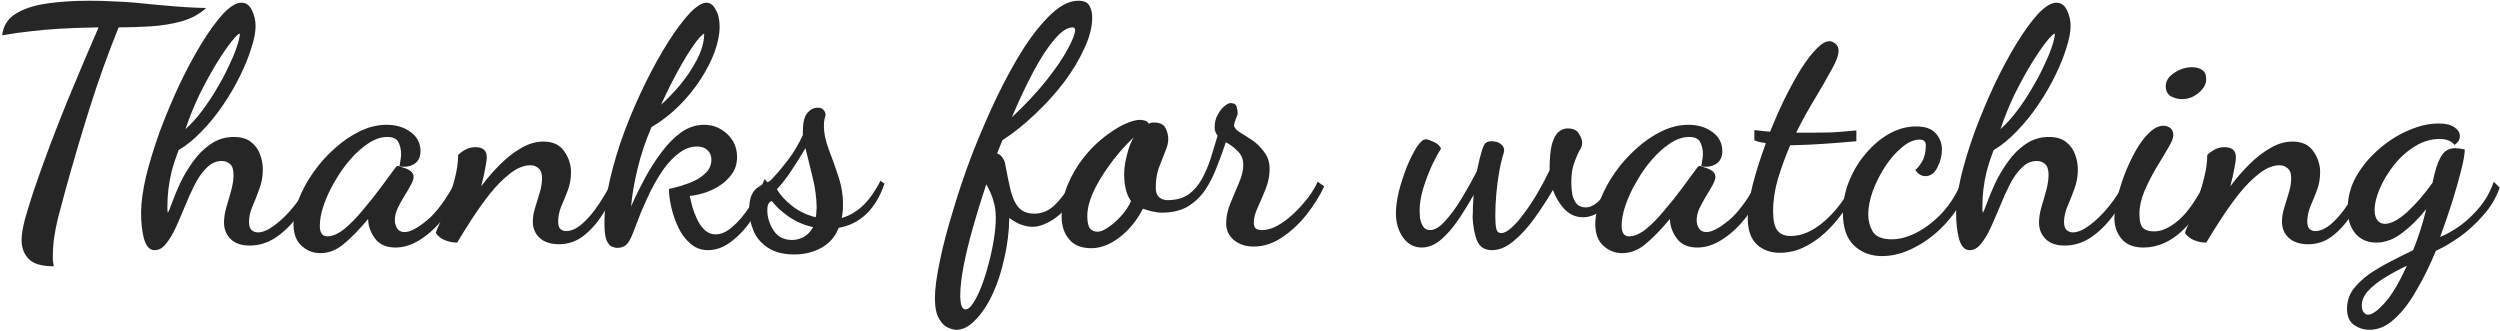 <svg width="1094" height="145" viewBox="0 0 1094 145" fill="none" xmlns="http://www.w3.org/2000/svg">
<path d="M23.552 116.528C18.272 116.528 14.624 115.472 12.608 113.36C10.592 111.344 9.536 108.704 9.44 105.44C9.44 102.656 9.968 99.344 11.024 95.504C12.176 91.568 13.328 87.824 14.48 84.272C16.784 77.456 19.184 70.736 21.68 64.112C24.176 57.488 26.672 51.104 29.168 44.96C31.76 38.816 34.208 32.96 36.512 27.392C38.912 21.824 41.12 16.688 43.136 11.984C36.608 12.08 30.944 12.272 26.144 12.56C21.44 12.848 17.12 13.232 13.184 13.712C9.248 14.096 5.168 14.672 0.944 15.44C1.424 11.408 3.296 8.336 6.56 6.224C9.92 4.016 14.384 2.48 19.952 1.616C25.52 0.752 31.904 0.32 39.104 0.32C42.848 0.32 46.352 0.416 49.616 0.608C52.976 0.704 56.144 0.896 59.12 1.184C62.192 1.472 65.168 1.76 68.048 2.048C74.096 2.624 78.896 3.008 82.448 3.2C86.096 3.392 88.688 3.488 90.224 3.488C87.344 6.176 83.696 8.144 79.28 9.392C74.96 10.544 70.4 11.264 65.6 11.552C60.8 11.84 56.24 11.984 51.92 11.984C47.312 23.312 43.088 35.072 39.248 47.264C35.408 59.456 31.856 71.504 28.592 83.408C27.344 88.016 26.288 91.952 25.424 95.216C24.656 98.384 24.08 101.312 23.696 104C23.312 106.592 23.12 109.376 23.12 112.352C23.12 112.832 23.12 113.36 23.12 113.936C23.216 114.608 23.36 115.472 23.552 116.528Z" fill="#262626"/>
<path d="M67.64 109.472C65.528 109.472 63.992 107.84 63.032 104.576C62.168 101.312 61.736 97.52 61.736 93.2C61.736 88.784 62.456 83.456 63.896 77.216C65.432 70.976 67.448 64.4 69.944 57.488C72.536 50.576 75.368 43.808 78.44 37.184C81.608 30.56 84.824 24.56 88.088 19.184C91.448 13.712 94.616 9.344 97.592 6.08C100.664 2.816 103.352 1.184 105.656 1.184C107.672 1.184 109.208 2.288 110.264 4.496C111.32 6.704 111.848 9.008 111.848 11.408C111.848 14 111.224 17.216 109.976 21.056C108.824 24.8 107.192 28.832 105.08 33.152C102.968 37.472 100.472 41.744 97.592 45.968C94.808 50.096 91.736 53.888 88.376 57.344C85.112 60.8 81.704 63.584 78.152 65.696C76.904 68.96 75.896 72.032 75.128 74.912C74.456 77.696 73.976 80.336 73.688 82.832C73.4 85.328 73.256 87.776 73.256 90.176C73.256 90.656 73.256 91.184 73.256 91.76C73.352 92.24 73.4 92.72 73.4 93.2C73.784 92.624 74.408 91.136 75.272 88.736C76.136 86.336 77.288 83.552 78.728 80.384C80.264 77.12 82.136 73.952 84.344 70.88C86.552 67.712 89.144 65.12 92.12 63.104C95.096 60.992 98.504 59.936 102.344 59.936C105.608 59.936 108.152 60.704 109.976 62.24C111.8 63.68 113.096 65.504 113.864 67.712C114.632 69.824 115.016 71.984 115.016 74.192C115.016 77.264 114.488 80.144 113.432 82.832C112.472 85.52 111.464 88.064 110.408 90.464C109.448 92.768 108.968 94.976 108.968 97.088C108.968 98.816 109.352 100.016 110.12 100.688C110.888 101.36 111.8 101.696 112.856 101.696C114.968 101.696 117.416 100.64 120.2 98.528C123.08 96.416 125.912 93.632 128.696 90.176C131.576 86.624 134.024 82.736 136.04 78.512L138.344 80.96C136.136 85.76 133.544 90.176 130.568 94.208C127.592 98.24 124.328 101.456 120.776 103.856C117.224 106.256 113.384 107.456 109.256 107.456C105.608 107.456 102.824 106.496 100.904 104.576C98.984 102.656 98.024 100.256 98.024 97.376C98.024 95.36 98.36 93.152 99.032 90.752C99.8 88.256 100.52 85.76 101.192 83.264C101.864 80.768 102.2 78.512 102.2 76.496C102.2 74.192 101.672 72.608 100.616 71.744C99.656 70.88 98.456 70.448 97.016 70.448C94.616 70.448 92.456 71.408 90.536 73.328C88.616 75.152 86.888 77.552 85.352 80.528C83.816 83.504 82.376 86.672 81.032 90.032C79.688 93.296 78.344 96.416 77 99.392C75.656 102.368 74.216 104.768 72.68 106.592C71.24 108.512 69.56 109.472 67.64 109.472ZM81.176 56.48C83.672 54.272 86.072 51.632 88.376 48.56C90.68 45.488 92.792 42.32 94.712 39.056C96.728 35.696 98.456 32.48 99.896 29.408C101.432 26.24 102.632 23.408 103.496 20.912C104.36 18.416 104.84 16.496 104.936 15.152C104.936 15.056 104.936 15.008 104.936 15.008C104.936 14.912 104.936 14.816 104.936 14.72C104.36 14.72 103.112 15.92 101.192 18.32C99.368 20.624 97.208 23.792 94.712 27.824C92.312 31.76 89.864 36.224 87.368 41.216C84.968 46.208 82.904 51.296 81.176 56.48Z" fill="#262626"/>
<path d="M140.236 110.768C137.068 110.768 134.332 109.712 132.028 107.6C129.628 105.488 128.428 102.32 128.428 98.096C128.428 94.736 129.196 91.088 130.732 87.152C132.268 83.216 134.38 79.328 137.068 75.488C139.756 71.648 142.828 68.192 146.284 65.12C149.74 61.952 153.436 59.408 157.372 57.488C161.308 55.568 165.244 54.608 169.18 54.608C173.308 54.608 176.812 55.664 179.692 57.776C182.572 59.888 184.012 62.672 184.012 66.128C184.012 68.72 183.1 70.592 181.276 71.744C179.452 72.896 177.292 73.232 174.796 72.752C174.988 71.888 175.132 71.024 175.228 70.16C175.42 69.296 175.516 68.384 175.516 67.424C175.516 65.504 175.132 63.776 174.364 62.24C173.596 60.704 171.964 59.936 169.468 59.936C166.78 59.936 164.044 60.848 161.26 62.672C158.476 64.496 155.788 66.896 153.196 69.872C150.7 72.752 148.444 75.968 146.428 79.52C144.412 82.976 142.828 86.384 141.676 89.744C140.524 93.104 139.948 96.128 139.948 98.816C139.948 101.888 141.052 103.424 143.26 103.424C145.468 103.424 147.916 102.368 150.604 100.256C153.292 98.048 155.98 95.312 158.668 92.048C161.452 88.784 164.092 85.472 166.588 82.112C169.084 78.656 171.244 75.728 173.068 73.328C173.356 72.848 173.74 72.608 174.22 72.608C174.604 72.704 175.324 72.944 176.38 73.328C177.532 73.616 178.588 74.096 179.548 74.768C180.508 75.44 180.988 76.304 180.988 77.36C180.988 78.32 180.556 79.568 179.692 81.104C178.924 82.544 177.964 84.176 176.812 86C175.756 87.728 174.796 89.504 173.932 91.328C173.164 93.056 172.78 94.736 172.78 96.368C172.78 97.616 173.116 98.816 173.788 99.968C174.46 101.024 175.564 101.552 177.1 101.552C179.404 101.552 182.62 99.872 186.748 96.512C190.972 93.056 195.244 87.248 199.564 79.088L202.3 81.824C199.996 87.008 197.212 91.616 193.948 95.648C190.78 99.584 187.42 102.656 183.868 104.864C180.316 107.168 176.716 108.32 173.068 108.32C169.132 108.32 166.204 107.072 164.284 104.576C162.364 102.08 161.308 99.392 161.116 96.512C161.116 96.32 161.116 96.176 161.116 96.08C161.116 95.984 161.116 95.888 161.116 95.792C157.276 100.4 153.724 104.048 150.46 106.736C147.292 109.424 143.884 110.768 140.236 110.768Z" fill="#262626"/>
<path d="M244.684 106.88C240.94 106.88 238.06 105.92 236.044 104C234.124 102.176 233.164 99.824 233.164 96.944C233.164 95.024 233.5 93.008 234.172 90.896C234.844 88.688 235.516 86.48 236.188 84.272C236.86 82.064 237.196 79.952 237.196 77.936C237.196 75.824 236.668 74.384 235.612 73.616C234.652 72.752 233.5 72.32 232.156 72.32C229.276 72.32 226.3 73.52 223.228 75.92C220.252 78.224 217.324 81.152 214.444 84.704C211.66 88.256 209.02 91.952 206.524 95.792C204.028 99.632 201.868 103.088 200.044 106.16C198.22 106.16 196.492 105.824 194.86 105.152C193.228 104.576 191.836 103.52 190.684 101.984C190.78 101.504 191.356 100.064 192.412 97.664C193.372 95.168 194.476 92.24 195.724 88.88C196.972 85.424 198.076 81.824 199.036 78.08C199.996 74.336 200.476 70.928 200.476 67.856C201.148 67.088 202.156 66.32 203.5 65.552C204.94 64.784 206.428 64.4 207.964 64.4C211.324 64.4 213.004 65.84 213.004 68.72C213.004 69.872 212.764 71.6 212.284 73.904C211.9 76.112 211.324 78.656 210.556 81.536C213.052 78.176 215.788 75.008 218.764 72.032C221.74 69.056 224.812 66.656 227.98 64.832C231.244 62.912 234.508 61.952 237.772 61.952C241.9 61.952 244.924 63.344 246.844 66.128C248.86 68.912 249.868 71.984 249.868 75.344C249.868 78.224 249.388 80.912 248.428 83.408C247.468 85.904 246.508 88.256 245.548 90.464C244.684 92.672 244.252 94.832 244.252 96.944C244.252 98.48 244.588 99.584 245.26 100.256C246.028 100.832 246.844 101.12 247.708 101.12C250.012 101.12 252.412 100.016 254.908 97.808C257.404 95.6 259.756 92.816 261.964 89.456C264.268 86 266.284 82.544 268.012 79.088L270.46 81.104C268.444 85.808 266.14 90.128 263.548 94.064C261.052 97.904 258.22 101.024 255.052 103.424C251.98 105.728 248.524 106.88 244.684 106.88Z" fill="#262626"/>
<path d="M309.867 109.472C306.891 109.472 304.299 108.512 302.091 106.592C299.883 104.672 298.107 102.272 296.763 99.392C295.419 96.512 294.411 93.584 293.739 90.608C293.067 87.536 292.731 84.896 292.731 82.688C294.075 82.4 295.755 81.968 297.771 81.392C299.787 80.816 301.851 80.048 303.963 79.088C306.075 78.032 307.803 76.784 309.147 75.344C310.587 73.808 311.307 71.984 311.307 69.872C311.307 68.144 310.731 66.752 309.579 65.696C308.523 64.64 306.987 64.112 304.971 64.112C302.283 64.112 299.739 65.024 297.339 66.848C294.939 68.576 292.683 70.88 290.571 73.76C288.555 76.64 286.683 79.76 284.955 83.12C283.323 86.48 281.835 89.744 280.491 92.912C279.243 96.08 278.187 98.816 277.323 101.12C276.267 104 275.259 105.92 274.299 106.88C273.339 107.936 271.947 108.464 270.123 108.464C269.451 108.464 268.635 108.272 267.675 107.888C266.811 107.504 266.043 106.544 265.371 105.008C264.795 103.472 264.507 101.024 264.507 97.664C264.507 91.808 265.323 85.376 266.955 78.368C268.587 71.36 270.747 64.256 273.435 57.056C276.219 49.76 279.243 42.8 282.507 36.176C285.771 29.552 289.083 23.6 292.443 18.32C295.803 13.04 298.923 8.864 301.803 5.792C304.779 2.72 307.227 1.184 309.147 1.184C310.779 1.184 312.123 2.192 313.179 4.208C314.331 6.128 314.907 8.624 314.907 11.696C314.907 14.96 314.187 18.608 312.747 22.64C311.307 26.576 309.243 30.608 306.555 34.736C303.963 38.768 300.843 42.608 297.195 46.256C293.547 49.904 289.515 53.024 285.099 55.616C282.411 61.856 280.347 68.048 278.907 74.192C277.467 80.24 276.555 85.616 276.171 90.32C277.899 86.384 279.867 82.352 282.075 78.224C284.283 74.096 286.731 70.256 289.419 66.704C292.107 63.056 294.987 60.128 298.059 57.92C301.227 55.712 304.587 54.608 308.139 54.608C311.979 54.608 315.339 55.952 318.219 58.64C321.099 61.328 322.539 64.688 322.539 68.72C322.539 71.6 321.771 74.096 320.235 76.208C318.699 78.32 316.779 80.096 314.475 81.536C312.267 82.88 310.011 83.888 307.707 84.56C305.403 85.232 303.435 85.616 301.803 85.712C302.091 86.96 302.475 88.544 302.955 90.464C303.531 92.384 304.251 94.256 305.115 96.08C305.979 97.904 307.083 99.44 308.427 100.688C309.771 101.936 311.355 102.56 313.179 102.56C315.579 102.56 318.027 101.456 320.523 99.248C323.115 97.04 325.611 94.112 328.011 90.464C330.507 86.816 332.715 82.784 334.635 78.368L336.651 80.816C335.019 85.616 332.763 90.224 329.883 94.64C327.099 99.056 323.979 102.608 320.523 105.296C317.067 108.08 313.515 109.472 309.867 109.472ZM289.275 45.824C291.867 43.52 294.603 40.688 297.483 37.328C300.363 33.872 302.811 30.224 304.827 26.384C306.939 22.448 308.043 18.704 308.139 15.152C308.139 15.056 308.139 15.008 308.139 15.008C308.139 14.912 308.139 14.816 308.139 14.72C307.179 15.104 305.643 16.784 303.531 19.76C301.515 22.64 299.259 26.336 296.763 30.848C294.267 35.36 291.771 40.352 289.275 45.824Z" fill="#262626"/>
<path d="M347.582 111.344C342.782 111.344 338.894 110.336 335.918 108.32C333.038 106.4 330.974 103.952 329.726 100.976C328.478 97.904 327.854 94.784 327.854 91.616C327.854 88.832 328.238 86.672 329.006 85.136C329.774 83.6 330.734 82.496 331.886 81.824C333.038 81.056 334.094 80.48 335.054 80.096C336.11 79.712 336.878 79.28 337.358 78.8C339.758 76.304 342.206 73.424 344.702 70.16C347.294 66.8 349.502 63.104 351.326 59.072V57.632C351.326 53.792 351.95 51.104 353.198 49.568C354.542 47.936 356.078 47.12 357.806 47.12C358.958 47.12 359.774 47.408 360.254 47.984C360.83 48.56 361.166 49.232 361.262 50C361.262 50.576 361.118 51.248 360.83 52.016C360.638 52.784 360.542 53.84 360.542 55.184C360.542 58.064 361.214 61.376 362.558 65.12C363.998 68.768 365.39 72.656 366.734 76.784C368.174 80.912 368.894 85.136 368.894 89.456C368.894 90.608 368.846 91.664 368.75 92.624C368.654 93.584 368.51 94.496 368.318 95.36C371.294 94.592 374.222 92.96 377.102 90.464C379.982 87.872 382.718 84.08 385.31 79.088L387.038 80.384C385.214 85.856 382.574 90.272 379.118 93.632C375.662 96.896 371.63 98.912 367.022 99.68C365.486 103.616 362.942 106.544 359.39 108.464C355.934 110.384 351.998 111.344 347.582 111.344ZM346.574 105.008C348.494 105.008 350.27 104.528 351.902 103.568C353.534 102.608 354.83 101.216 355.79 99.392C351.854 98.528 348.302 96.992 345.134 94.784C341.966 92.576 339.518 90.32 337.79 88.016C336.446 88.304 335.774 89.6 335.774 91.904C335.774 95.072 336.686 98.048 338.51 100.832C340.334 103.616 343.022 105.008 346.574 105.008ZM356.942 95.072C357.134 94.4 357.23 93.632 357.23 92.768C357.326 91.808 357.374 91.088 357.374 90.608C357.278 86.288 356.702 82.016 355.646 77.792C354.59 73.568 353.534 69.248 352.478 64.832C350.75 67.808 348.734 71.024 346.43 74.48C344.126 77.936 341.966 80.72 339.95 82.832C341.486 85.424 343.742 87.872 346.718 90.176C349.694 92.48 353.102 94.112 356.942 95.072Z" fill="#262626"/>
<path d="M418.481 144.32C417.425 144.32 416.177 143.984 414.737 143.312C413.201 142.64 411.905 141.296 410.849 139.28C409.697 137.36 409.121 134.432 409.121 130.496C409.121 126.368 409.841 120.944 411.281 114.224C412.625 107.6 414.545 100.256 417.041 92.192C419.441 84.032 422.273 75.68 425.537 67.136C428.897 58.592 432.449 50.384 436.193 42.512C440.033 34.544 443.969 27.392 448.001 21.056C452.129 14.72 456.209 9.68 460.241 5.936C464.273 2.192 468.161 0.32 471.905 0.32C474.401 0.32 476.033 1.088 476.801 2.624C477.569 4.064 477.953 5.744 477.953 7.664C477.953 11.792 476.801 16.304 474.497 21.2C472.289 26.096 469.313 31.04 465.569 36.032C461.825 40.928 457.601 45.584 452.897 50C448.289 54.416 443.537 58.208 438.641 61.376C438.257 62.336 437.873 63.296 437.489 64.256C437.105 65.216 436.721 66.176 436.337 67.136C437.393 67.52 438.209 68.192 438.785 69.152C439.457 70.112 439.841 71.12 439.937 72.176C440.705 76.304 441.473 80 442.241 83.264C443.009 86.432 444.161 88.928 445.697 90.752C447.329 92.576 449.633 93.488 452.609 93.488C455.969 93.488 458.945 92.24 461.537 89.744C464.129 87.248 466.769 83.744 469.457 79.232L472.625 81.536C469.553 87.68 466.097 92.192 462.257 95.072C458.417 97.856 454.961 99.248 451.889 99.248C450.257 99.248 448.529 98.912 446.705 98.24C444.977 97.568 443.297 96.608 441.665 95.36C441.569 101.312 440.849 107.168 439.505 112.928C438.257 118.784 436.529 124.064 434.321 128.768C432.113 133.472 429.617 137.216 426.833 140C424.145 142.88 421.361 144.32 418.481 144.32ZM422.513 135.392C423.569 135.392 424.673 134.48 425.825 132.656C427.073 130.832 428.273 128.432 429.425 125.456C430.577 122.48 431.633 119.168 432.593 115.52C433.553 111.968 434.321 108.416 434.897 104.864C435.473 101.408 435.761 98.24 435.761 95.36C435.761 92.576 435.425 90.128 434.753 88.016C434.177 85.808 433.121 83.36 431.585 80.672C429.377 87.296 427.409 93.68 425.681 99.824C423.953 105.968 422.609 111.536 421.649 116.528C420.689 121.616 420.209 125.84 420.209 129.2C420.209 133.328 420.977 135.392 422.513 135.392ZM442.817 51.296C448.673 45.824 453.665 40.496 457.793 35.312C461.921 30.128 465.041 25.568 467.153 21.632C469.361 17.6 470.465 14.768 470.465 13.136C470.465 12.368 470.081 11.984 469.313 11.984C467.009 11.984 464.369 13.76 461.393 17.312C458.417 20.768 455.345 25.472 452.177 31.424C449.009 37.376 445.889 44 442.817 51.296Z" fill="#262626"/>
<path d="M477.532 108.608C473.116 108.608 469.852 107.264 467.74 104.576C465.628 101.984 464.572 98.768 464.572 94.928C464.572 89.936 465.436 85.28 467.164 80.96C468.988 76.64 471.244 72.752 473.932 69.296C476.716 65.744 479.692 62.72 482.86 60.224C486.028 57.728 489.004 55.808 491.788 54.464C494.668 53.12 497.02 52.448 498.844 52.448C499.324 52.448 499.996 52.544 500.86 52.736C501.724 52.928 502.348 53.408 502.732 54.176C503.02 53.984 503.308 53.84 503.596 53.744C503.98 53.648 504.364 53.6 504.748 53.6C507.436 53.6 509.164 54.368 509.932 55.904C510.796 57.44 511.228 59.12 511.228 60.944C511.228 62.576 510.748 64.448 509.788 66.56C508.924 68.672 508.012 71.024 507.052 73.616C506.188 76.112 505.756 78.992 505.756 82.256C505.756 83.984 506.236 85.328 507.196 86.288C508.252 87.152 509.452 87.584 510.796 87.584C514.54 87.584 517.612 86.768 520.012 85.136C522.412 83.408 524.38 81.152 525.916 78.368C527.452 75.584 528.748 72.56 529.804 69.296C530.86 65.936 531.868 62.624 532.828 59.36C531.964 58.304 531.532 57.104 531.532 55.76C531.532 53.648 531.964 51.824 532.828 50.288C533.692 48.656 534.652 47.408 535.708 46.544C536.86 45.584 537.772 45.104 538.444 45.104C539.98 45.104 540.892 45.68 541.18 46.832C541.468 47.984 541.612 48.896 541.612 49.568C541.612 50.048 541.324 50.912 540.748 52.16C540.268 53.408 540.028 54.272 540.028 54.752C540.028 55.712 540.796 56.72 542.332 57.776C543.964 58.736 545.788 59.888 547.804 61.232C549.82 62.576 551.596 64.304 553.132 66.416C554.764 68.432 555.58 70.976 555.58 74.048C555.58 76.928 555.004 79.808 553.852 82.688C552.7 85.568 551.548 88.256 550.396 90.752C549.244 93.248 548.668 95.408 548.668 97.232C548.668 98.672 549.004 99.632 549.676 100.112C550.444 100.496 551.308 100.688 552.268 100.688C554.476 100.688 556.78 100.016 559.18 98.672C561.676 97.232 564.076 95.408 566.38 93.2C568.684 90.992 570.748 88.688 572.572 86.288C574.396 83.792 575.74 81.536 576.604 79.52L579.484 81.536C577.564 85.664 575.02 89.744 571.852 93.776C568.684 97.808 565.084 101.168 561.052 103.856C557.116 106.544 552.988 107.888 548.668 107.888C545.116 107.888 542.188 106.928 539.884 105.008C537.676 103.088 536.572 100.64 536.572 97.664C536.572 94.88 537.196 91.952 538.444 88.88C539.692 85.808 540.94 82.832 542.188 79.952C543.436 77.072 544.06 74.48 544.06 72.176C544.06 69.68 543.244 67.664 541.612 66.128C539.98 64.496 538.252 63.2 536.428 62.24C535.276 65.696 533.98 69.248 532.54 72.896C531.196 76.544 529.516 79.904 527.5 82.976C525.484 85.952 522.94 88.4 519.868 90.32C516.796 92.144 512.956 93.056 508.348 93.056C507.1 93.056 505.66 92.864 504.028 92.48C502.492 92.096 501.196 91.712 500.14 91.328C497.548 96.416 494.14 100.592 489.916 103.856C485.788 107.024 481.66 108.608 477.532 108.608ZM480.268 101.408C481.516 101.408 483.052 100.784 484.876 99.536C486.796 98.288 488.668 96.656 490.492 94.64C492.412 92.528 493.9 90.32 494.956 88.016C492.94 85.328 491.932 81.296 491.932 75.92C491.932 74.768 492.076 73.232 492.364 71.312C492.748 69.392 493.228 67.424 493.804 65.408C494.476 63.296 495.244 61.52 496.108 60.08C494.188 61.904 492.22 63.968 490.204 66.272C488.284 68.48 486.46 70.832 484.732 73.328C483.004 75.728 481.468 78.176 480.124 80.672C478.78 83.072 477.724 85.472 476.956 87.872C476.188 90.176 475.804 92.384 475.804 94.496C475.804 97.088 476.188 98.912 476.956 99.968C477.82 100.928 478.924 101.408 480.268 101.408Z" fill="#262626"/>
<path d="M652.904 109.472C649.64 109.472 647.432 108.032 646.28 105.152C645.224 102.368 644.6 99.008 644.408 95.072C644.504 93.92 644.552 92.336 644.552 90.32C644.648 88.304 644.744 86.624 644.84 85.28C642.824 88.928 640.616 92.528 638.216 96.08C635.816 99.632 633.272 102.56 630.584 104.864C627.896 107.168 625.064 108.32 622.088 108.32C618.824 108.32 616.136 106.88 614.024 104C611.912 101.024 610.856 97.472 610.856 93.344C610.856 90.56 611.288 87.344 612.152 83.696C613.112 80.048 614.264 76.496 615.608 73.04C617.048 69.584 618.488 66.704 619.928 64.4C621.464 62.096 622.808 60.944 623.96 60.944C624.632 60.944 625.784 61.328 627.416 62.096C629.144 62.864 630.2 63.872 630.584 65.12C629.528 66.656 628.232 69.008 626.696 72.176C625.256 75.344 623.96 78.752 622.808 82.4C621.752 85.952 621.224 89.216 621.224 92.192C621.224 92.768 621.272 93.776 621.368 95.216C621.56 96.56 621.992 97.808 622.664 98.96C623.336 100.112 624.344 100.688 625.688 100.688C627.8 100.688 630.008 99.392 632.312 96.8C634.712 94.208 637.112 90.944 639.512 87.008C641.912 83.072 644.168 79.04 646.28 74.912C647.144 70.784 647.864 67.808 648.44 65.984C649.016 64.16 649.592 63.008 650.168 62.528C650.84 62.048 651.608 61.808 652.472 61.808C654.296 61.808 655.688 62.192 656.648 62.96C657.704 63.632 658.232 64.64 658.232 65.984C658.232 66.08 658.136 66.512 657.944 67.28C657.752 67.952 657.608 68.384 657.512 68.576C656.936 70.592 656.408 73.04 655.928 75.92C655.448 78.704 655.064 81.728 654.776 84.992C654.488 88.16 654.344 91.376 654.344 94.64C654.344 96.944 654.488 98.768 654.776 100.112C655.064 101.36 655.784 101.984 656.936 101.984C658.28 101.984 659.816 101.168 661.544 99.536C663.368 97.904 665.24 95.744 667.16 93.056C669.176 90.368 671.096 87.44 672.92 84.272C674.84 81.008 676.568 77.744 678.104 74.48C678.104 69.488 678.44 65.696 679.112 63.104C679.88 60.512 680.84 58.736 681.992 57.776C683.24 56.72 684.584 56.192 686.024 56.192C688.424 56.192 690.056 56.96 690.92 58.496C691.88 60.032 692.36 61.328 692.36 62.384C692.36 63.344 692.12 64.256 691.64 65.12C691.16 65.888 690.776 66.608 690.488 67.28C689.816 68.72 689.144 70.448 688.472 72.464C687.896 74.48 687.608 77.024 687.608 80.096C687.608 81.728 687.752 83.408 688.04 85.136C688.424 86.768 689.048 88.112 689.912 89.168C690.872 90.224 692.216 90.752 693.944 90.752C695.672 90.752 697.4 89.984 699.128 88.448C700.952 86.912 702.92 84.032 705.032 79.808L707.768 81.968C705.656 86.96 703.256 90.416 700.568 92.336C697.88 94.16 695.288 95.072 692.792 95.072C689.624 95.072 686.936 93.92 684.728 91.616C682.52 89.312 680.792 86.48 679.544 83.12C677.144 87.248 674.456 91.376 671.48 95.504C668.6 99.536 665.576 102.848 662.408 105.44C659.24 108.128 656.072 109.472 652.904 109.472Z" fill="#262626"/>
<path d="M709.908 110.768C706.74 110.768 704.004 109.712 701.7 107.6C699.3 105.488 698.1 102.32 698.1 98.096C698.1 94.736 698.868 91.088 700.404 87.152C701.94 83.216 704.052 79.328 706.74 75.488C709.428 71.648 712.5 68.192 715.956 65.12C719.412 61.952 723.108 59.408 727.044 57.488C730.98 55.568 734.916 54.608 738.852 54.608C742.98 54.608 746.484 55.664 749.364 57.776C752.244 59.888 753.684 62.672 753.684 66.128C753.684 68.72 752.772 70.592 750.948 71.744C749.124 72.896 746.964 73.232 744.468 72.752C744.66 71.888 744.804 71.024 744.9 70.16C745.092 69.296 745.188 68.384 745.188 67.424C745.188 65.504 744.804 63.776 744.036 62.24C743.268 60.704 741.636 59.936 739.14 59.936C736.452 59.936 733.716 60.848 730.932 62.672C728.148 64.496 725.46 66.896 722.868 69.872C720.372 72.752 718.116 75.968 716.1 79.52C714.084 82.976 712.5 86.384 711.348 89.744C710.196 93.104 709.62 96.128 709.62 98.816C709.62 101.888 710.724 103.424 712.932 103.424C715.14 103.424 717.588 102.368 720.276 100.256C722.964 98.048 725.652 95.312 728.34 92.048C731.124 88.784 733.764 85.472 736.26 82.112C738.756 78.656 740.916 75.728 742.74 73.328C743.028 72.848 743.412 72.608 743.892 72.608C744.276 72.704 744.996 72.944 746.052 73.328C747.204 73.616 748.26 74.096 749.22 74.768C750.18 75.44 750.66 76.304 750.66 77.36C750.66 78.32 750.228 79.568 749.364 81.104C748.596 82.544 747.636 84.176 746.484 86C745.428 87.728 744.468 89.504 743.604 91.328C742.836 93.056 742.452 94.736 742.452 96.368C742.452 97.616 742.788 98.816 743.46 99.968C744.132 101.024 745.236 101.552 746.772 101.552C749.076 101.552 752.292 99.872 756.42 96.512C760.644 93.056 764.916 87.248 769.236 79.088L771.972 81.824C769.668 87.008 766.884 91.616 763.62 95.648C760.452 99.584 757.092 102.656 753.54 104.864C749.988 107.168 746.388 108.32 742.74 108.32C738.804 108.32 735.876 107.072 733.956 104.576C732.036 102.08 730.98 99.392 730.788 96.512C730.788 96.32 730.788 96.176 730.788 96.08C730.788 95.984 730.788 95.888 730.788 95.792C726.948 100.4 723.396 104.048 720.132 106.736C716.964 109.424 713.556 110.768 709.908 110.768Z" fill="#262626"/>
<path d="M778.932 110.624C774.708 110.624 771.3 109.376 768.708 106.88C766.116 104.384 764.82 100.592 764.82 95.504C764.82 91.568 765.54 86.672 766.98 80.816C768.516 74.96 770.436 68.912 772.74 62.672C772.068 62.48 771.252 62.336 770.292 62.24C769.428 62.048 768.564 61.76 767.7 61.376V56.912C769.236 57.104 770.484 57.248 771.444 57.344C772.5 57.44 773.556 57.536 774.612 57.632C776.628 52.544 778.788 47.648 781.092 42.944C783.492 38.144 785.844 33.872 788.148 30.128C790.548 26.384 792.804 23.456 794.916 21.344C797.028 19.136 798.9 18.032 800.532 18.032C801.492 18.032 802.404 18.416 803.268 19.184C804.132 19.856 804.564 20.864 804.564 22.208C804.564 24.128 803.556 26.864 801.54 30.416C799.62 33.968 797.22 38.144 794.34 42.944C791.46 47.648 788.676 52.688 785.988 58.064C786.756 58.064 787.524 58.064 788.292 58.064C789.06 58.064 789.78 58.064 790.452 58.064C794.676 58.064 798.468 58.016 801.828 57.92C805.284 57.728 808.788 57.44 812.34 57.056V61.808C807.06 62.288 802.212 62.672 797.796 62.96C793.38 63.248 789.156 63.44 785.124 63.536C784.836 63.536 784.548 63.536 784.26 63.536C783.972 63.536 783.684 63.536 783.396 63.536C781.38 68.24 779.604 73.088 778.068 78.08C776.628 82.976 775.908 87.776 775.908 92.48C775.908 96.416 776.532 99.2 777.78 100.832C779.028 102.464 780.996 103.28 783.684 103.28C788.484 103.28 793.38 101.12 798.372 96.8C803.46 92.384 807.876 86.432 811.62 78.944L813.636 80.384C811.14 86.048 808.02 91.184 804.276 95.792C800.628 100.4 796.644 104 792.324 106.592C788.004 109.28 783.54 110.624 778.932 110.624Z" fill="#262626"/>
<path d="M823.585 112.064C818.593 112.064 814.465 110.48 811.201 107.312C808.033 104.24 806.449 99.488 806.449 93.056C806.449 88.352 807.361 83.744 809.185 79.232C811.009 74.72 813.457 70.688 816.529 67.136C819.601 63.488 823.009 60.608 826.753 58.496C830.593 56.384 834.481 55.328 838.417 55.328C842.449 55.328 845.329 56.336 847.057 58.352C848.881 60.368 849.793 62.72 849.793 65.408C849.793 68.096 849.121 70.736 847.777 73.328C846.529 75.824 844.801 77.072 842.593 77.072C840.769 77.072 839.281 76.16 838.129 74.336C839.089 73.664 840.097 72.416 841.153 70.592C842.209 68.768 842.737 66.416 842.737 63.536C842.737 62.768 842.545 62.192 842.161 61.808C841.777 61.328 841.057 61.088 840.001 61.088C837.601 61.088 835.057 62.192 832.369 64.4C829.777 66.512 827.329 69.296 825.025 72.752C822.817 76.112 820.993 79.712 819.553 83.552C818.209 87.296 817.537 90.752 817.537 93.92C817.537 96.608 818.209 99.104 819.553 101.408C820.993 103.616 823.729 104.72 827.761 104.72C831.409 104.72 835.201 103.664 839.137 101.552C843.073 99.44 846.769 96.512 850.225 92.768C853.681 88.928 856.465 84.368 858.577 79.088L861.457 81.68C859.153 87.536 855.937 92.768 851.809 97.376C847.777 101.888 843.265 105.44 838.273 108.032C833.377 110.72 828.481 112.064 823.585 112.064Z" fill="#262626"/>
<path d="M861.89 109.472C859.778 109.472 858.242 107.84 857.282 104.576C856.418 101.312 855.986 97.52 855.986 93.2C855.986 88.784 856.706 83.456 858.146 77.216C859.682 70.976 861.698 64.4 864.194 57.488C866.786 50.576 869.618 43.808 872.69 37.184C875.858 30.56 879.074 24.56 882.338 19.184C885.698 13.712 888.866 9.344 891.842 6.08C894.914 2.816 897.602 1.184 899.906 1.184C901.922 1.184 903.458 2.288 904.514 4.496C905.57 6.704 906.098 9.008 906.098 11.408C906.098 14 905.474 17.216 904.226 21.056C903.074 24.8 901.442 28.832 899.33 33.152C897.218 37.472 894.722 41.744 891.842 45.968C889.058 50.096 885.986 53.888 882.626 57.344C879.362 60.8 875.954 63.584 872.402 65.696C871.154 68.96 870.146 72.032 869.378 74.912C868.706 77.696 868.226 80.336 867.938 82.832C867.65 85.328 867.506 87.776 867.506 90.176C867.506 90.656 867.506 91.184 867.506 91.76C867.602 92.24 867.65 92.72 867.65 93.2C868.034 92.624 868.658 91.136 869.522 88.736C870.386 86.336 871.538 83.552 872.978 80.384C874.514 77.12 876.386 73.952 878.594 70.88C880.802 67.712 883.394 65.12 886.37 63.104C889.346 60.992 892.754 59.936 896.594 59.936C899.858 59.936 902.402 60.704 904.226 62.24C906.05 63.68 907.346 65.504 908.114 67.712C908.882 69.824 909.266 71.984 909.266 74.192C909.266 77.264 908.738 80.144 907.682 82.832C906.722 85.52 905.714 88.064 904.658 90.464C903.698 92.768 903.218 94.976 903.218 97.088C903.218 98.816 903.602 100.016 904.37 100.688C905.138 101.36 906.05 101.696 907.106 101.696C909.218 101.696 911.666 100.64 914.45 98.528C917.33 96.416 920.162 93.632 922.946 90.176C925.826 86.624 928.274 82.736 930.29 78.512L932.594 80.96C930.386 85.76 927.794 90.176 924.818 94.208C921.842 98.24 918.578 101.456 915.026 103.856C911.474 106.256 907.634 107.456 903.506 107.456C899.858 107.456 897.074 106.496 895.154 104.576C893.234 102.656 892.274 100.256 892.274 97.376C892.274 95.36 892.61 93.152 893.282 90.752C894.05 88.256 894.77 85.76 895.442 83.264C896.114 80.768 896.45 78.512 896.45 76.496C896.45 74.192 895.922 72.608 894.866 71.744C893.906 70.88 892.706 70.448 891.266 70.448C888.866 70.448 886.706 71.408 884.786 73.328C882.866 75.152 881.138 77.552 879.602 80.528C878.066 83.504 876.626 86.672 875.282 90.032C873.938 93.296 872.594 96.416 871.25 99.392C869.906 102.368 868.466 104.768 866.93 106.592C865.49 108.512 863.81 109.472 861.89 109.472ZM875.426 56.48C877.922 54.272 880.322 51.632 882.626 48.56C884.93 45.488 887.042 42.32 888.962 39.056C890.978 35.696 892.706 32.48 894.146 29.408C895.682 26.24 896.882 23.408 897.746 20.912C898.61 18.416 899.09 16.496 899.186 15.152C899.186 15.056 899.186 15.008 899.186 15.008C899.186 14.912 899.186 14.816 899.186 14.72C898.61 14.72 897.362 15.92 895.442 18.32C893.618 20.624 891.458 23.792 888.962 27.824C886.562 31.76 884.114 36.224 881.618 41.216C879.218 46.208 877.154 51.296 875.426 56.48Z" fill="#262626"/>
<path d="M937.942 108.32C933.718 108.32 930.55 107.072 928.438 104.576C926.326 102.08 925.27 99.056 925.27 95.504C925.27 93.296 925.654 90.512 926.422 87.152C927.19 83.792 928.246 80.288 929.59 76.64C931.03 72.896 932.662 69.392 934.486 66.128C936.31 62.864 938.278 60.224 940.39 58.208C942.502 56.096 944.614 55.04 946.726 55.04C947.878 55.04 948.886 55.376 949.75 56.048C950.614 56.72 951.046 57.776 951.046 59.216C951.046 60.464 950.278 62.336 948.742 64.832C947.302 67.328 945.574 70.208 943.558 73.472C941.638 76.736 939.91 80.144 938.374 83.696C936.934 87.152 936.214 90.464 936.214 93.632C936.214 96.704 936.742 98.768 937.798 99.824C938.95 100.784 940.582 101.264 942.694 101.264C945.958 101.264 949.51 99.632 953.35 96.368C957.19 93.104 961.174 87.392 965.302 79.232L967.462 81.536C964.102 89.984 959.83 96.56 954.646 101.264C949.462 105.968 943.894 108.32 937.942 108.32ZM954.934 43.376C953.11 43.376 951.43 42.944 949.894 42.08C948.454 41.12 947.734 39.68 947.734 37.76C947.734 35.456 948.982 33.488 951.478 31.856C953.974 30.224 956.566 29.408 959.254 29.408C960.982 29.408 962.422 29.792 963.574 30.56C964.822 31.328 965.446 32.72 965.446 34.736C965.446 36.752 964.342 38.72 962.134 40.64C959.926 42.464 957.526 43.376 954.934 43.376Z" fill="#262626"/>
<path d="M1010.11 106.88C1006.36 106.88 1003.48 105.92 1001.47 104C999.546 102.176 998.586 99.824 998.586 96.944C998.586 95.024 998.922 93.008 999.594 90.896C1000.27 88.688 1000.94 86.48 1001.61 84.272C1002.28 82.064 1002.62 79.952 1002.62 77.936C1002.62 75.824 1002.09 74.384 1001.03 73.616C1000.07 72.752 998.922 72.32 997.578 72.32C994.698 72.32 991.722 73.52 988.65 75.92C985.674 78.224 982.746 81.152 979.866 84.704C977.082 88.256 974.442 91.952 971.946 95.792C969.45 99.632 967.29 103.088 965.466 106.16C963.642 106.16 961.914 105.824 960.282 105.152C958.65 104.576 957.258 103.52 956.106 101.984C956.202 101.504 956.778 100.064 957.834 97.664C958.794 95.168 959.898 92.24 961.146 88.88C962.394 85.424 963.498 81.824 964.458 78.08C965.418 74.336 965.898 70.928 965.898 67.856C966.57 67.088 967.578 66.32 968.922 65.552C970.362 64.784 971.85 64.4 973.386 64.4C976.746 64.4 978.426 65.84 978.426 68.72C978.426 69.872 978.186 71.6 977.706 73.904C977.322 76.112 976.746 78.656 975.978 81.536C978.474 78.176 981.21 75.008 984.186 72.032C987.162 69.056 990.234 66.656 993.402 64.832C996.666 62.912 999.93 61.952 1003.19 61.952C1007.32 61.952 1010.35 63.344 1012.27 66.128C1014.28 68.912 1015.29 71.984 1015.29 75.344C1015.29 78.224 1014.81 80.912 1013.85 83.408C1012.89 85.904 1011.93 88.256 1010.97 90.464C1010.11 92.672 1009.67 94.832 1009.67 96.944C1009.67 98.48 1010.01 99.584 1010.68 100.256C1011.45 100.832 1012.27 101.12 1013.13 101.12C1015.43 101.12 1017.83 100.016 1020.33 97.808C1022.83 95.6 1025.18 92.816 1027.39 89.456C1029.69 86 1031.71 82.544 1033.43 79.088L1035.88 81.104C1033.87 85.808 1031.56 90.128 1028.97 94.064C1026.47 97.904 1023.64 101.024 1020.47 103.424C1017.4 105.728 1013.95 106.88 1010.11 106.88Z" fill="#262626"/>
<path d="M1036.84 144.32C1034.44 144.32 1032.18 143.6 1030.07 142.16C1028.06 140.72 1027.05 138.368 1027.05 135.104C1027.05 132.032 1027.91 129.248 1029.64 126.752C1031.46 124.352 1033.82 122.096 1036.7 119.984C1039.67 117.968 1042.84 116.096 1046.2 114.368C1049.56 112.64 1052.82 111.008 1055.99 109.472C1057.05 106.88 1058.06 104.096 1059.02 101.12C1059.98 98.144 1060.89 94.928 1061.75 91.472C1058.39 95.696 1054.84 99.2 1051.1 101.984C1047.45 104.768 1043.7 106.16 1039.86 106.16C1036.02 106.16 1032.95 104.816 1030.65 102.128C1028.44 99.44 1027.34 95.888 1027.34 91.472C1027.34 86.384 1028.58 81.632 1031.08 77.216C1033.67 72.704 1036.98 68.72 1041.02 65.264C1045.05 61.712 1049.37 58.976 1053.98 57.056C1058.58 55.04 1063 54.032 1067.22 54.032C1070.3 54.032 1072.6 54.608 1074.14 55.76C1075.67 56.816 1076.44 58.064 1076.44 59.504C1076.44 60.656 1076.1 61.568 1075.43 62.24C1074.76 62.912 1074.33 63.296 1074.14 63.392C1073.18 62.336 1072.17 61.664 1071.11 61.376C1070.15 60.992 1069 60.8 1067.66 60.8C1063.91 60.8 1060.31 61.856 1056.86 63.968C1053.4 66.08 1050.33 68.816 1047.64 72.176C1045.05 75.44 1042.98 78.848 1041.45 82.4C1039.91 85.952 1039.14 89.168 1039.14 92.048C1039.14 93.968 1039.58 95.456 1040.44 96.512C1041.3 97.472 1042.36 97.952 1043.61 97.952C1046.3 97.952 1049.56 96.224 1053.4 92.768C1057.24 89.216 1060.94 84.944 1064.49 79.952C1064.68 79.184 1064.82 78.512 1064.92 77.936C1065.11 77.264 1065.26 76.64 1065.35 76.064C1066.31 72.224 1067.46 69.392 1068.81 67.568C1070.15 65.744 1072.02 64.832 1074.42 64.832C1074.9 64.832 1075.48 64.88 1076.15 64.976C1076.92 65.072 1077.74 65.216 1078.6 65.408C1078.6 67.136 1078.12 69.968 1077.16 73.904C1076.2 77.84 1074.9 82.448 1073.27 87.728C1071.64 92.912 1069.82 98.24 1067.8 103.712C1070.78 102.464 1073.8 100.736 1076.87 98.528C1079.94 96.224 1082.78 93.488 1085.37 90.32C1087.96 87.056 1089.93 83.456 1091.27 79.52L1093.86 82.112C1092.33 86.528 1089.93 90.56 1086.66 94.208C1083.5 97.856 1080.04 101.024 1076.3 103.712C1072.55 106.304 1069.1 108.32 1065.93 109.76C1063.34 116.096 1060.5 121.856 1057.43 127.04C1054.46 132.32 1051.24 136.496 1047.78 139.568C1044.42 142.736 1040.78 144.32 1036.84 144.32ZM1036.26 137.696C1037.99 137.696 1040.34 136.064 1043.32 132.8C1046.39 129.536 1049.7 124.016 1053.26 116.24C1049.7 117.968 1046.44 119.744 1043.46 121.568C1040.49 123.392 1038.09 125.312 1036.26 127.328C1034.44 129.344 1033.53 131.456 1033.53 133.664C1033.53 134.912 1033.77 135.872 1034.25 136.544C1034.82 137.312 1035.5 137.696 1036.26 137.696Z" fill="#262626"/>
</svg>
